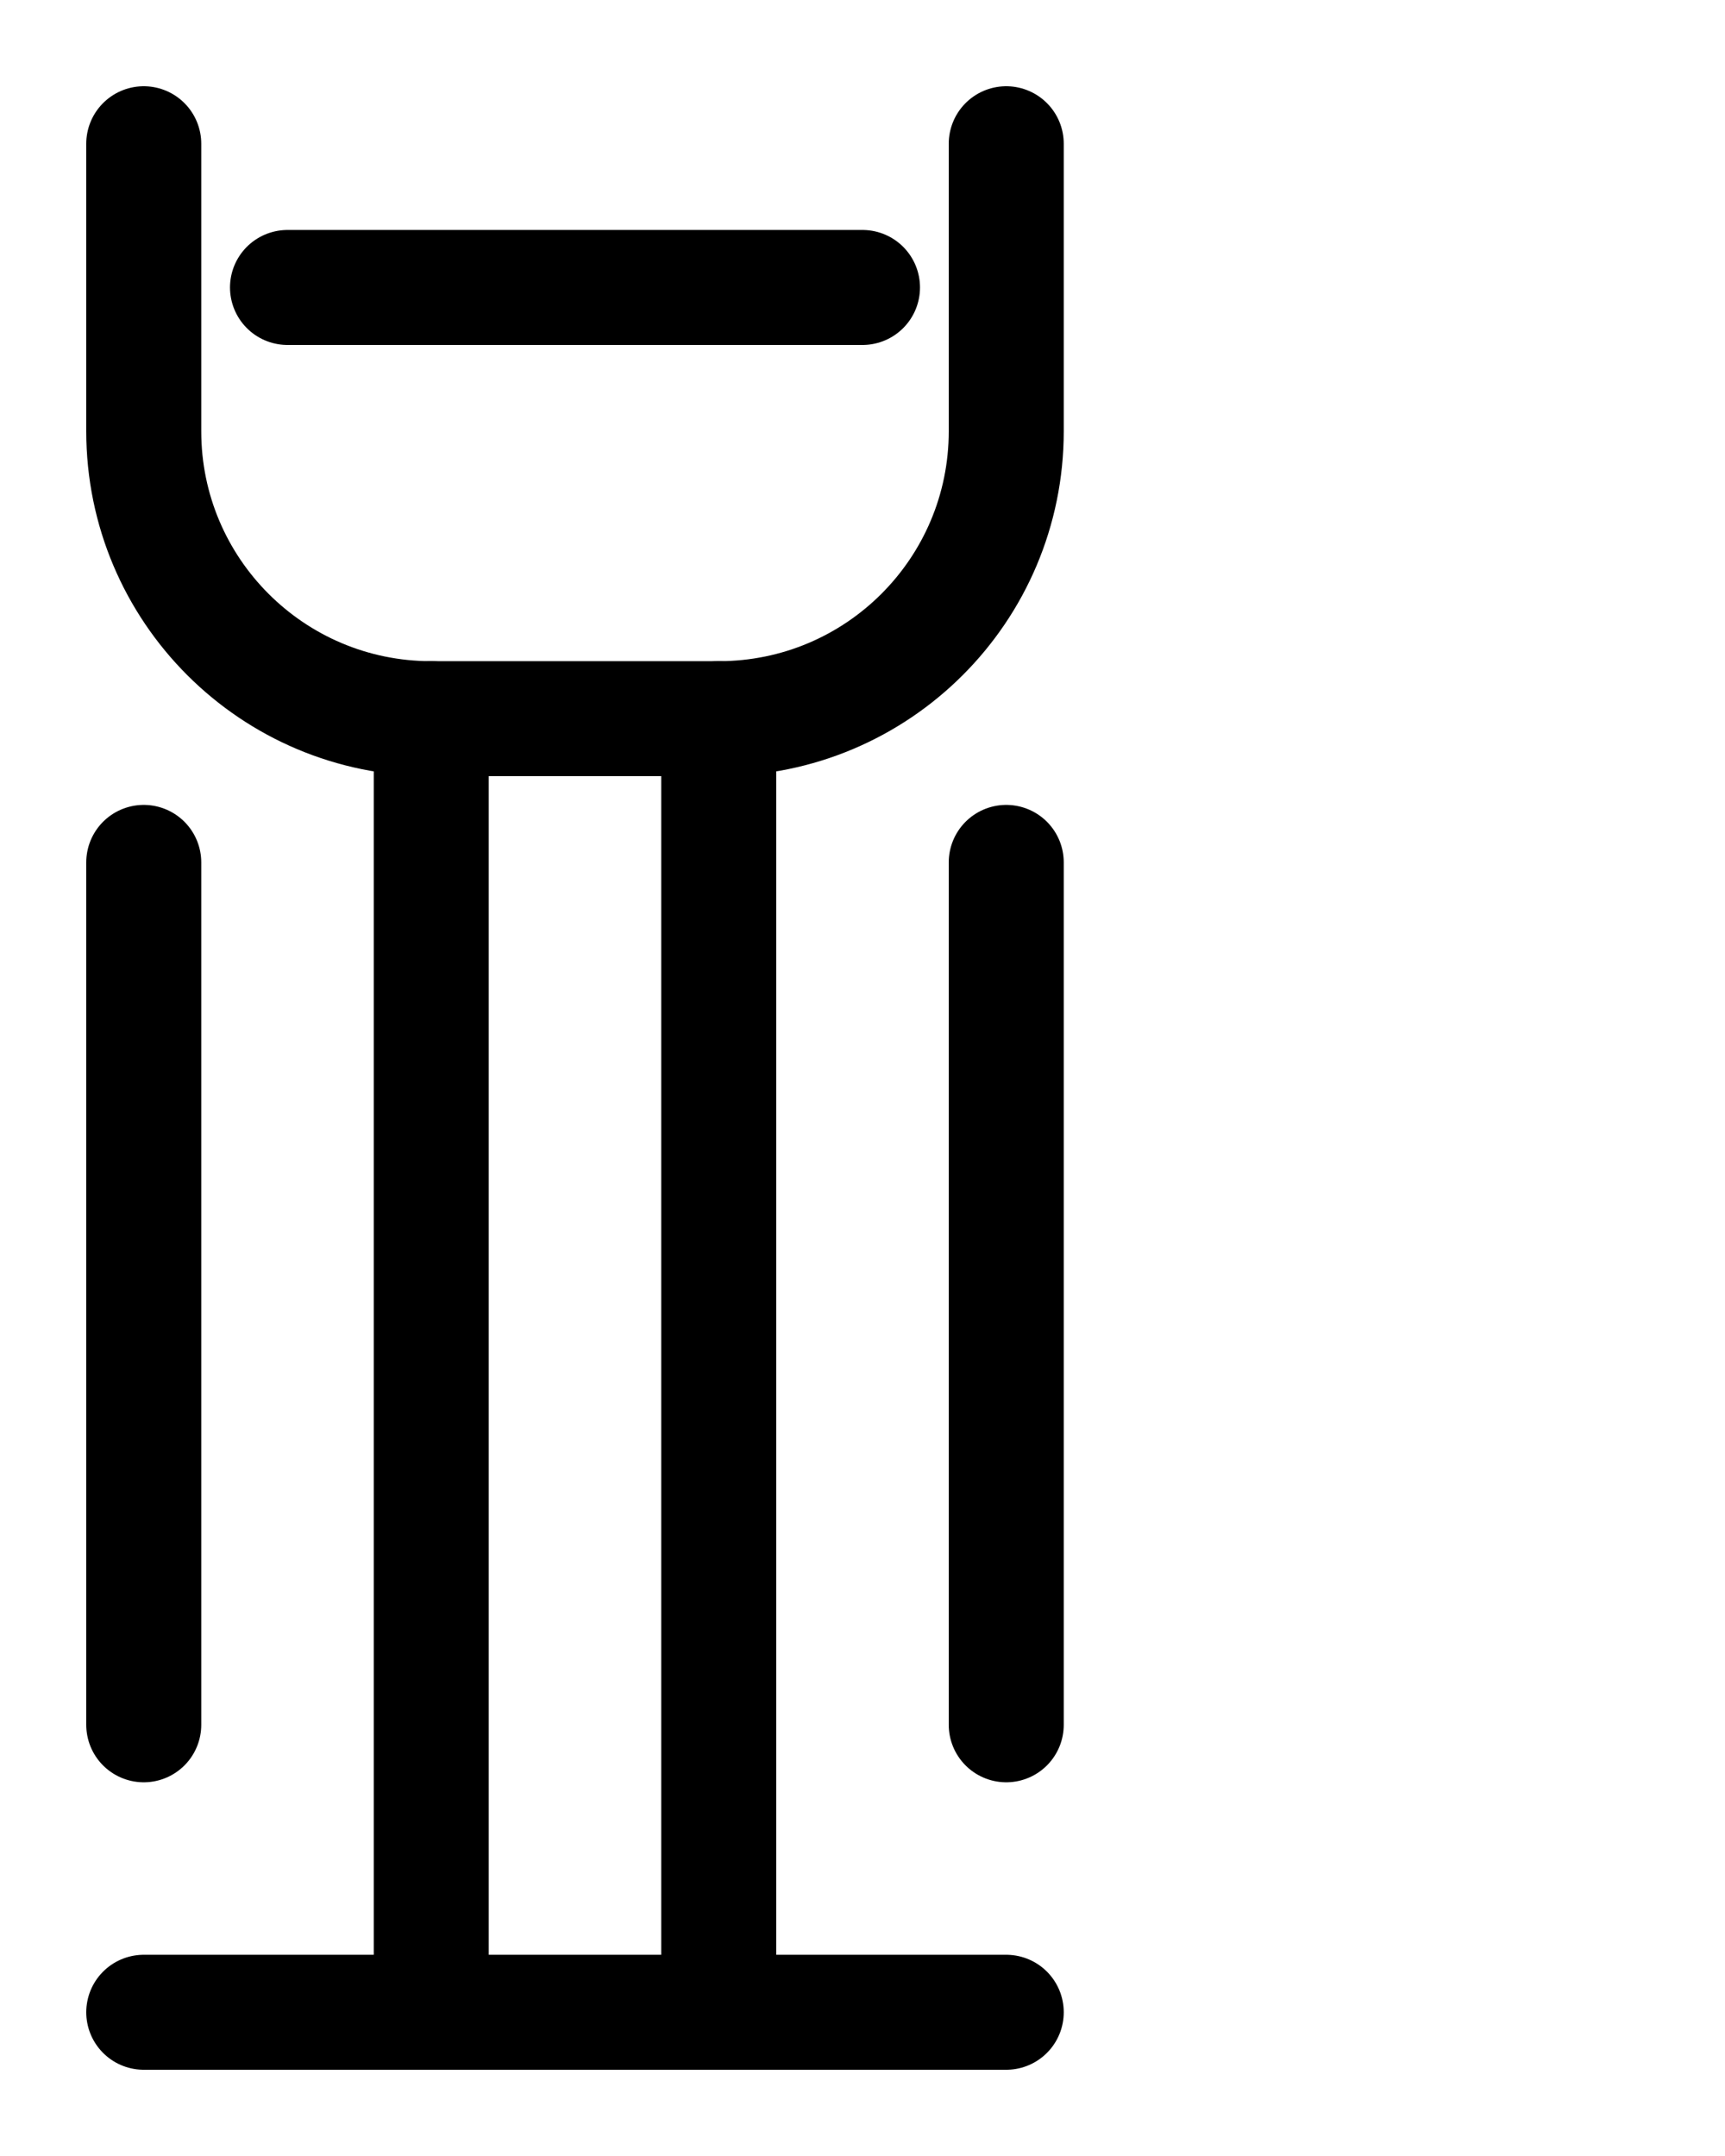 <?xml version="1.0" encoding="utf-8"?>
<!-- Generator: Adobe Illustrator 26.0.0, SVG Export Plug-In . SVG Version: 6.00 Build 0)  -->
<svg version="1.1" id="图层_1" xmlns="http://www.w3.org/2000/svg" xmlns:xlink="http://www.w3.org/1999/xlink" x="0px" y="0px"
	 viewBox="0 0 720 900" style="enable-background:new 0 0 720 900;" xml:space="preserve">
<style type="text/css">
	.st0{fill:none;stroke:#000000;stroke-width:48;stroke-linecap:round;stroke-linejoin:round;stroke-miterlimit:10;}
</style>
<path class="st0" d="M60,60v120c0,66.3,53.7,120,120,120h120c66.3,0,120-53.7,120-120V60"/>
<line class="st0" x1="180" y1="300" x2="180" y2="840"/>
<line class="st0" x1="300" y1="300" x2="300" y2="840"/>
<line class="st0" x1="420" y1="360" x2="420" y2="720"/>
<line class="st0" x1="60" y1="360" x2="60" y2="720"/>
<line class="st0" x1="60" y1="840" x2="420" y2="840"/>
<line class="st0" x1="120" y1="120" x2="360" y2="120"/>
</svg>
